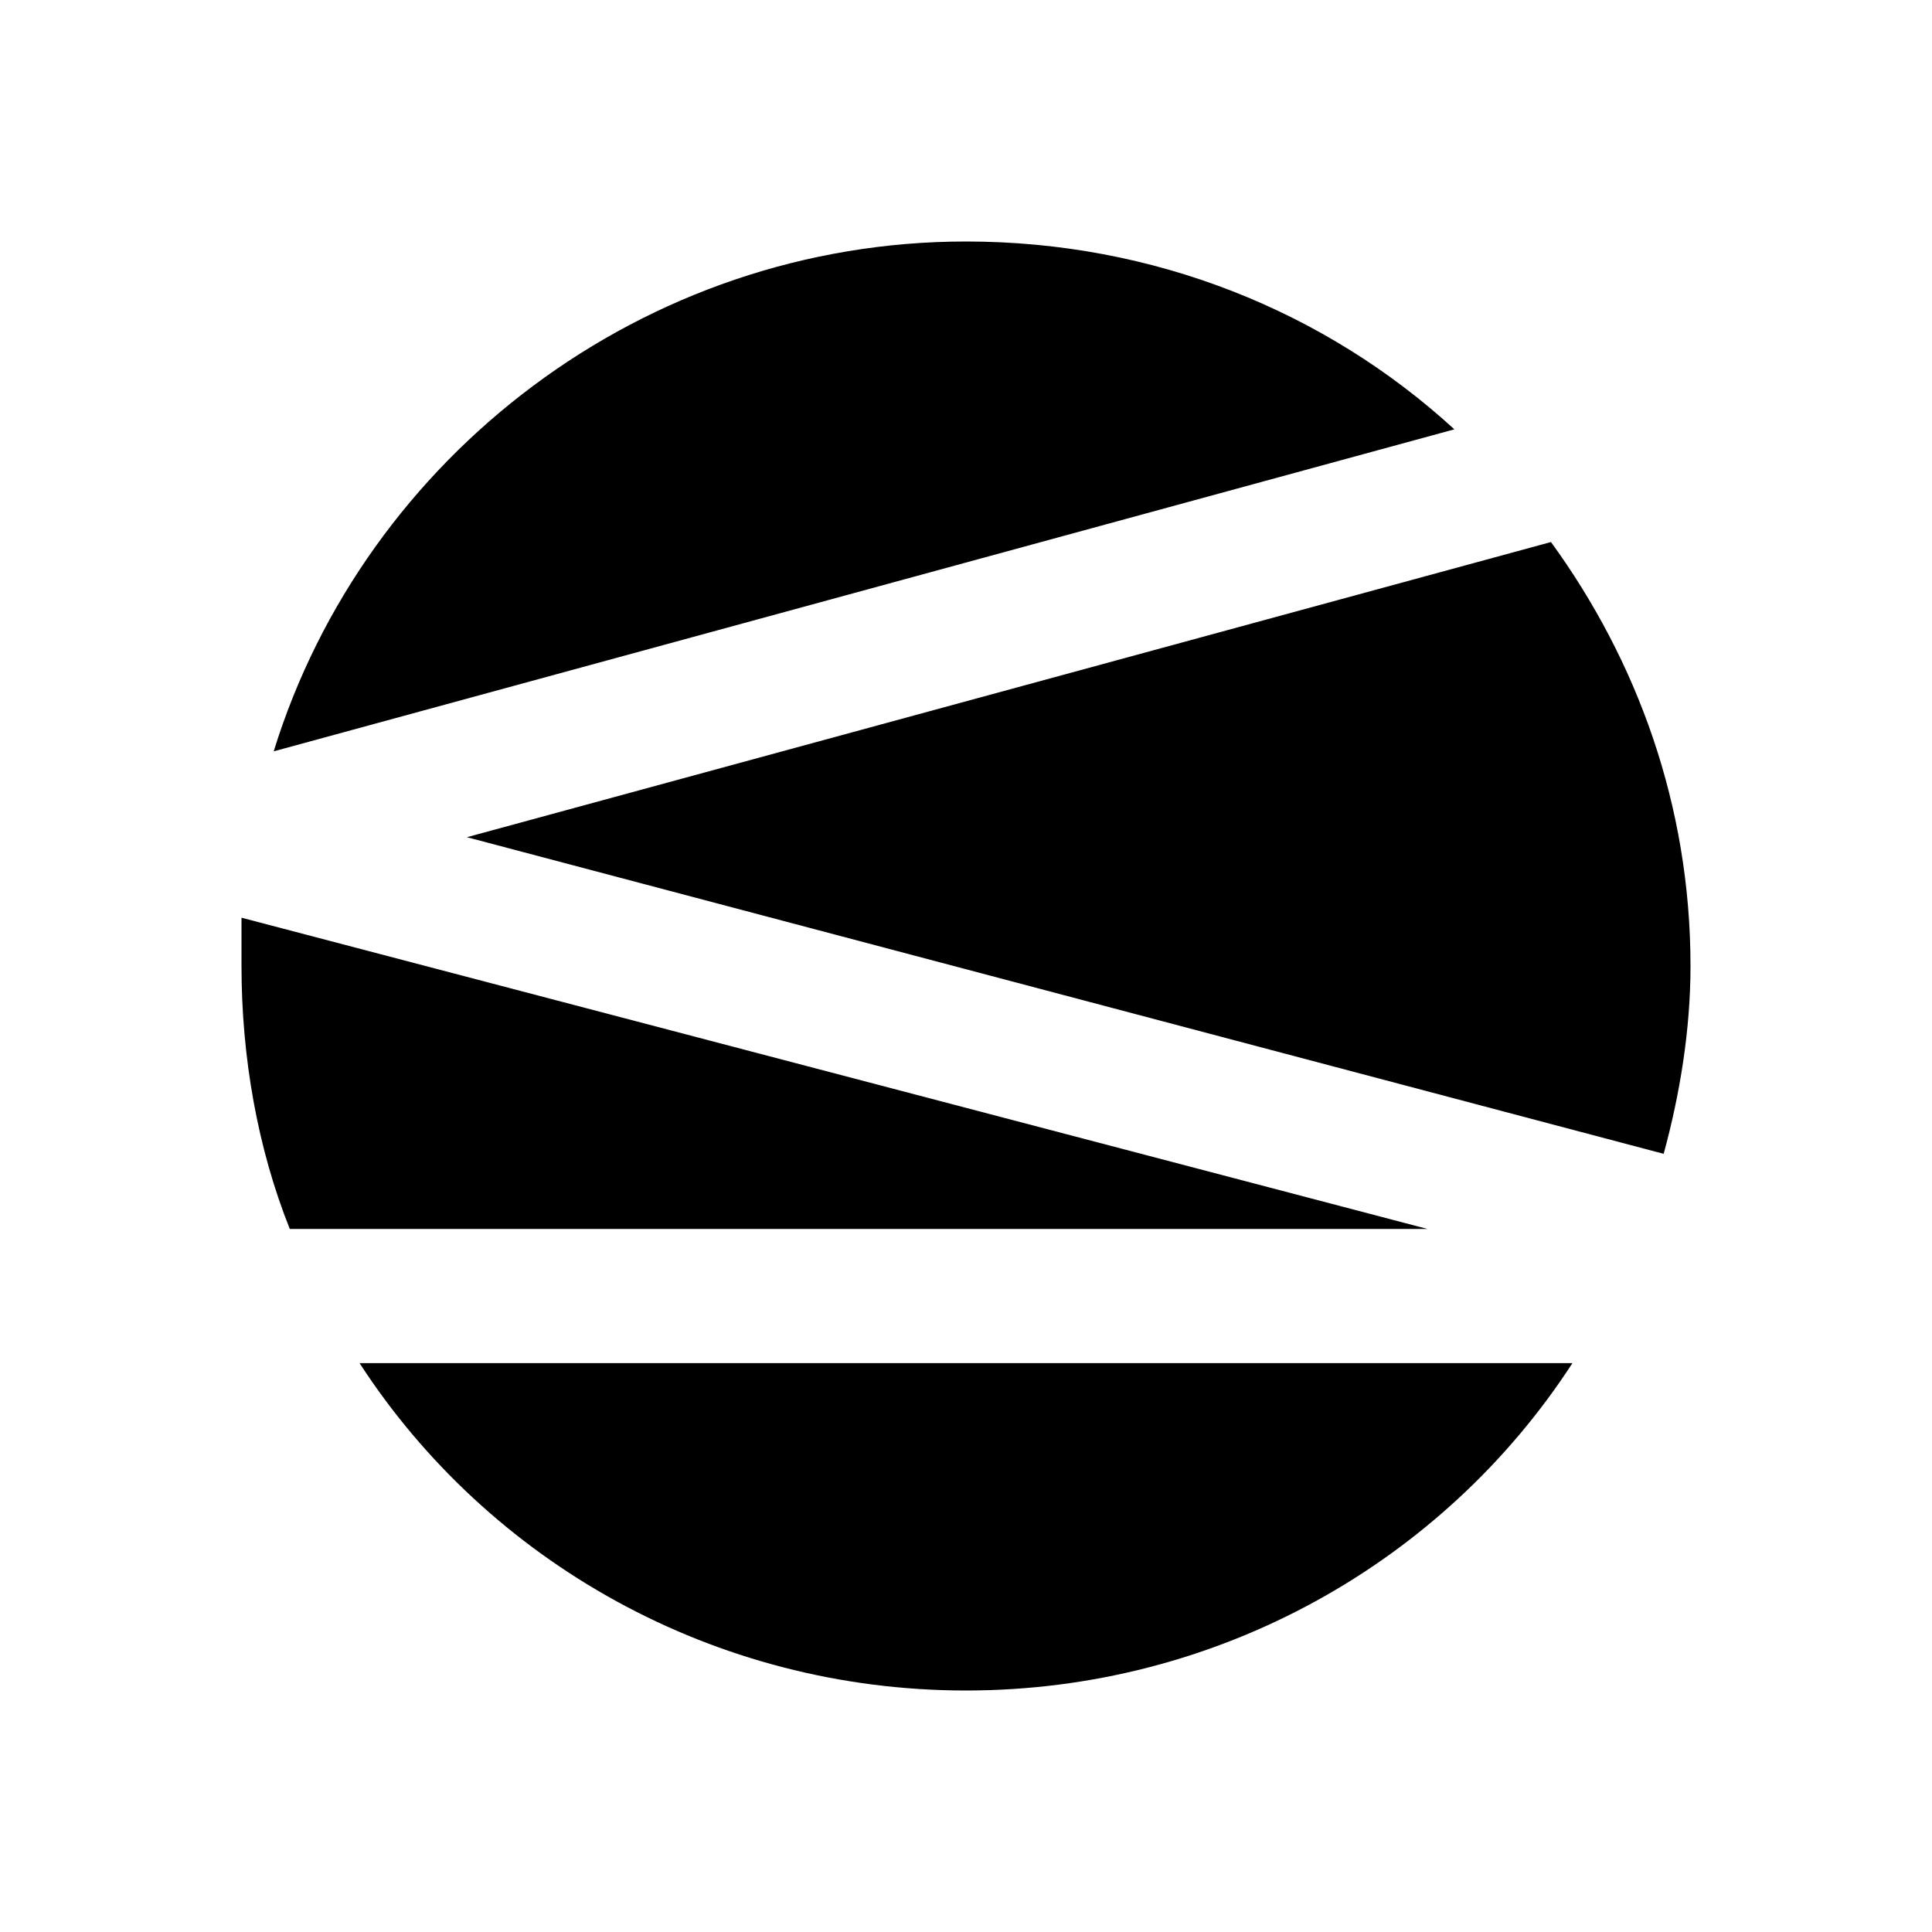 <svg version="1.1" viewBox="0 0 36 36" preserveAspectRatio="xMidYMid meet" class="has-solid"
                    xmlns="http://www.w3.org/2000/svg" xmlns:xlink="http://www.w3.org/1999/xlink" focusable="false" role="img">
                    <title>ukis</title>
                    <path class="clr-i-solid clr-i-solid-path-1" d="M18,31.5c4.7,0,8.9-2.4,11.3-6.1H6.7C9.1,29.1,13.3,31.5,18,31.5z"/>
                    <path class="clr-i-solid clr-i-solid-path-2" d="M4.5,17.1c0,0.3,0,0.6,0,0.9c0,1.7,0.3,3.4,0.9,4.9h21.2L4.5,17.1z"/>
                    <path class="clr-i-solid clr-i-solid-path-3" d="M31,21.5c0.3-1.1,0.5-2.3,0.5-3.5c0-3-1-5.7-2.6-7.9L8.7,15.6L31,21.5z"/>
                    <path class="clr-i-solid clr-i-solid-path-4" d="M18,4.5c-6,0-11.2,4-12.9,9.5l22-6C24.7,5.8,21.5,4.5,18,4.5z"/>
                </svg>